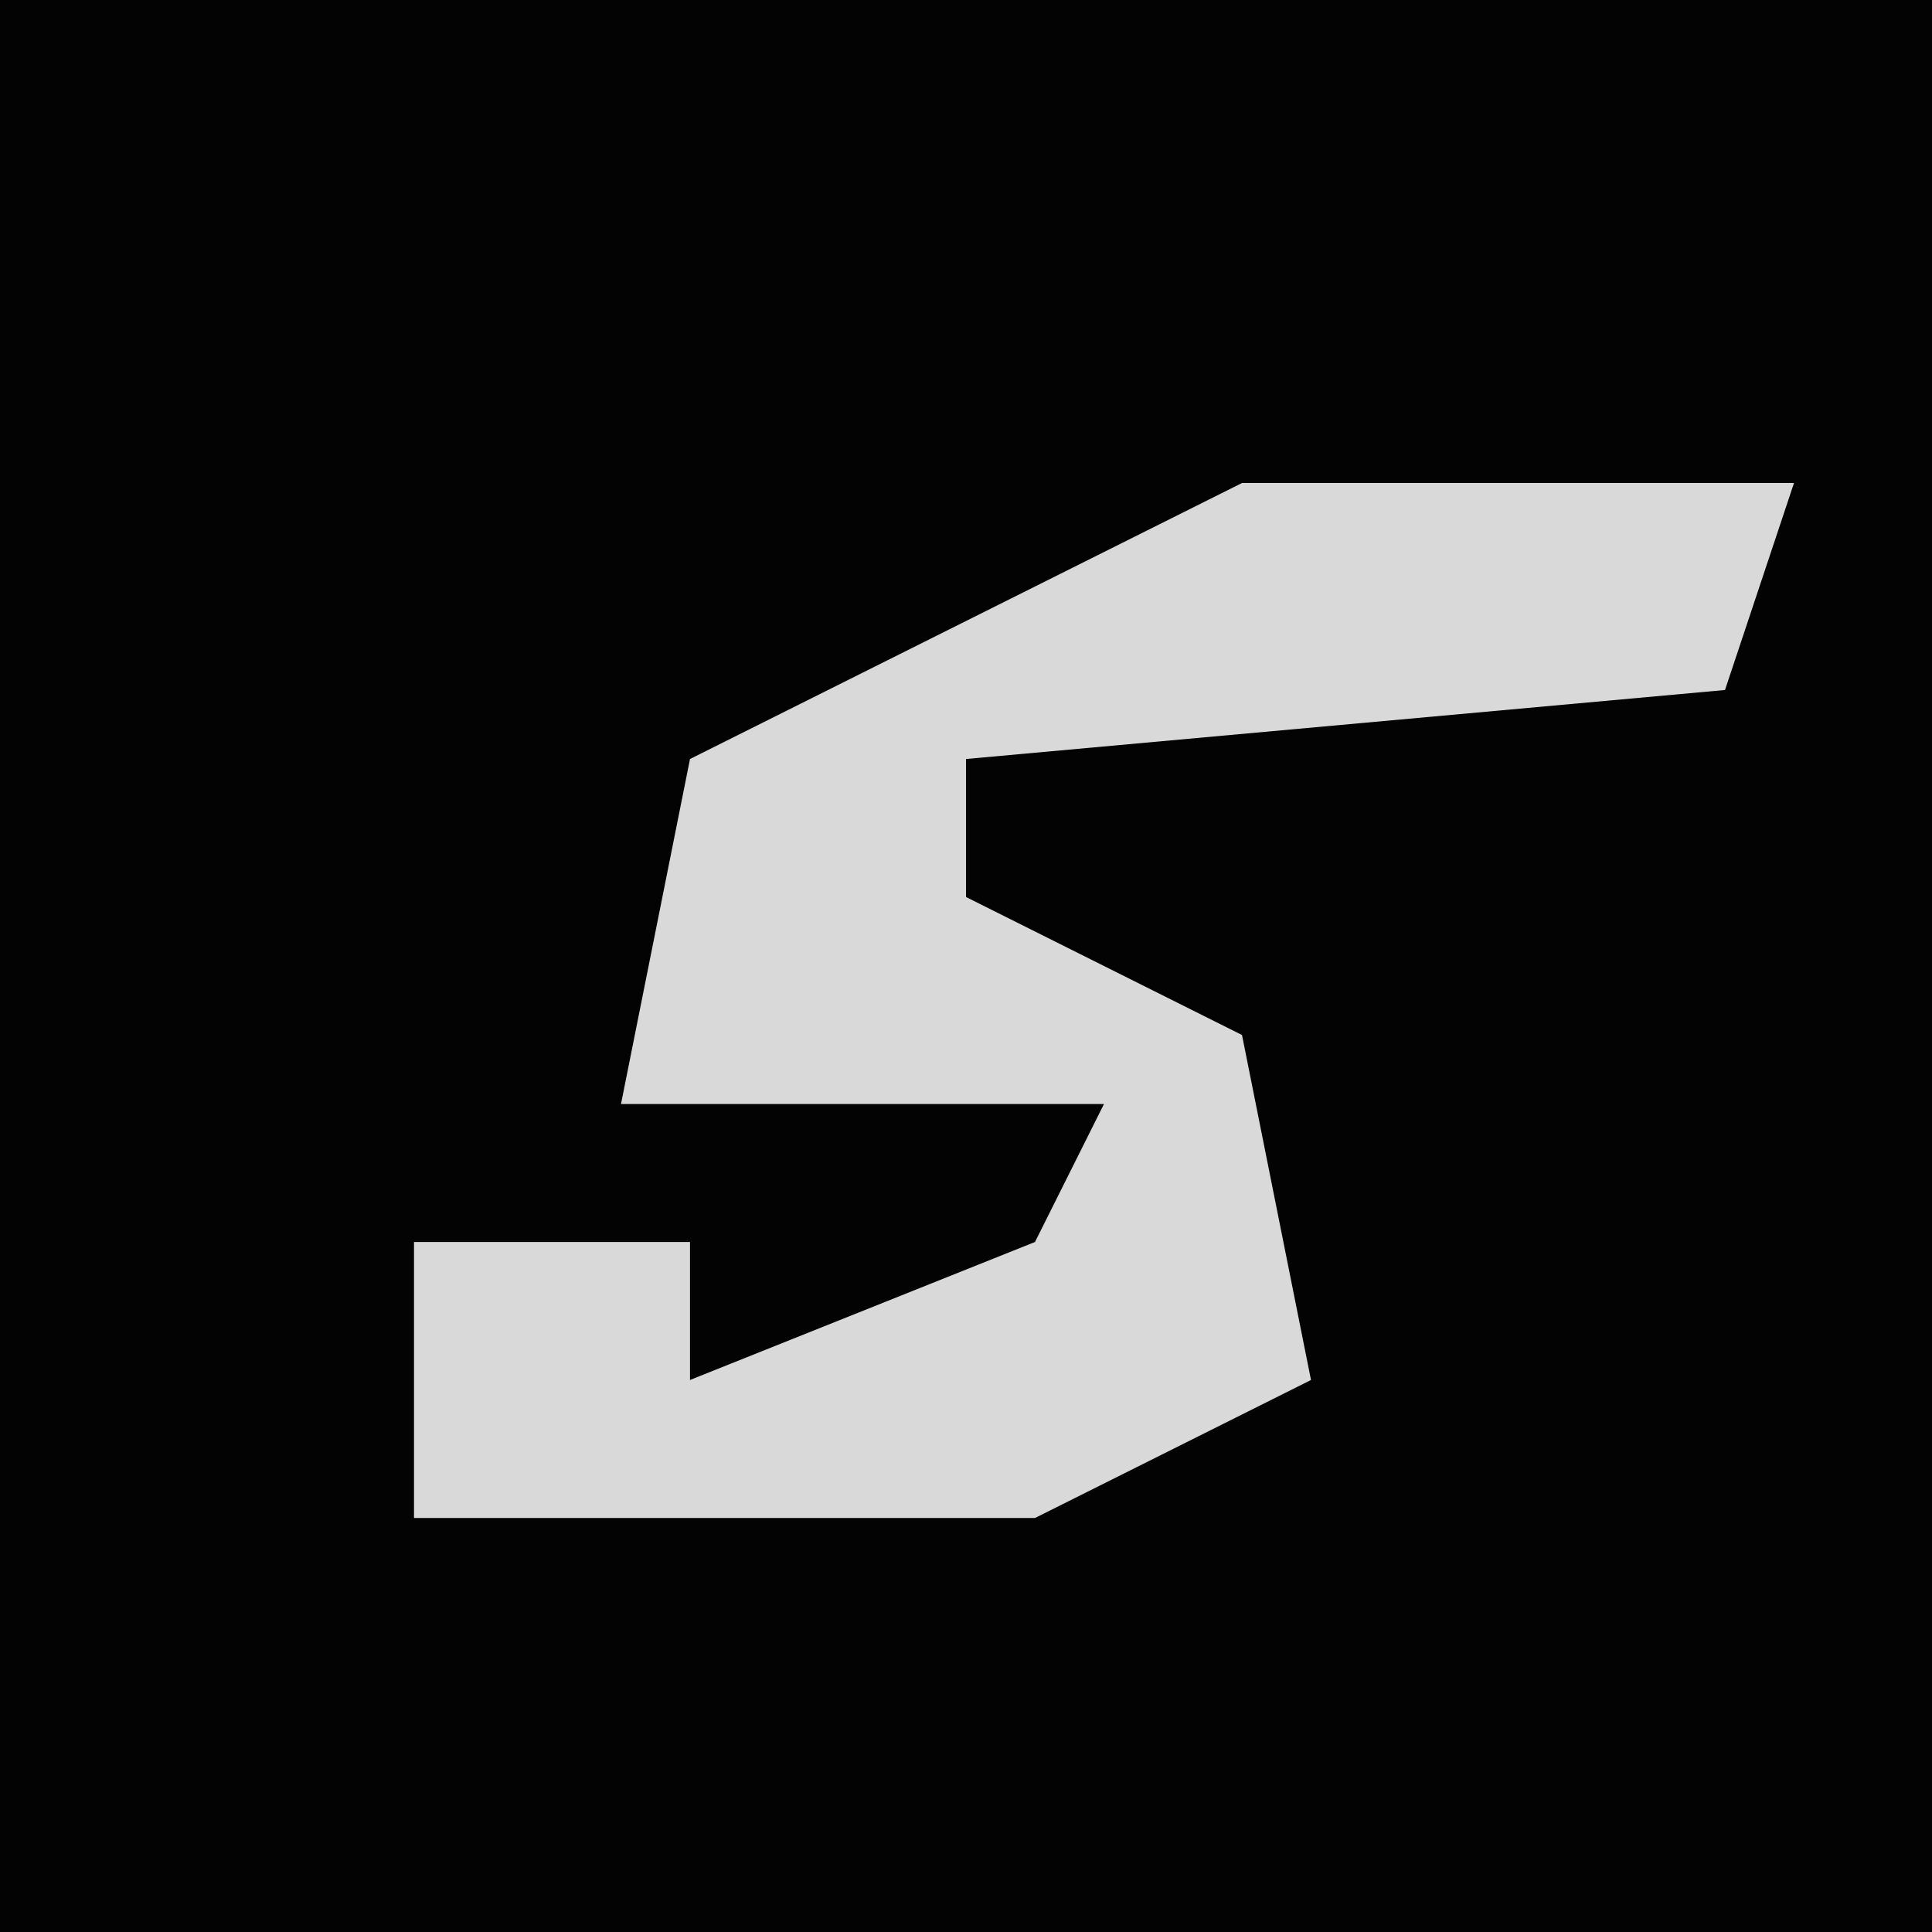 <?xml version="1.0" encoding="UTF-8"?>
<svg version="1.1" xmlns="http://www.w3.org/2000/svg" width="28" height="28">
<path d="M0,0 L28,0 L28,28 L0,28 Z " fill="#030303" transform="translate(0,0)"/>
<path d="M0,0 L8,0 L7,3 L-4,4 L-4,6 L0,8 L1,13 L-3,15 L-12,15 L-12,11 L-8,11 L-8,13 L-3,11 L-2,9 L-9,9 L-8,4 Z " fill="#D9D9D9" transform="translate(18,7)"/>
</svg>
